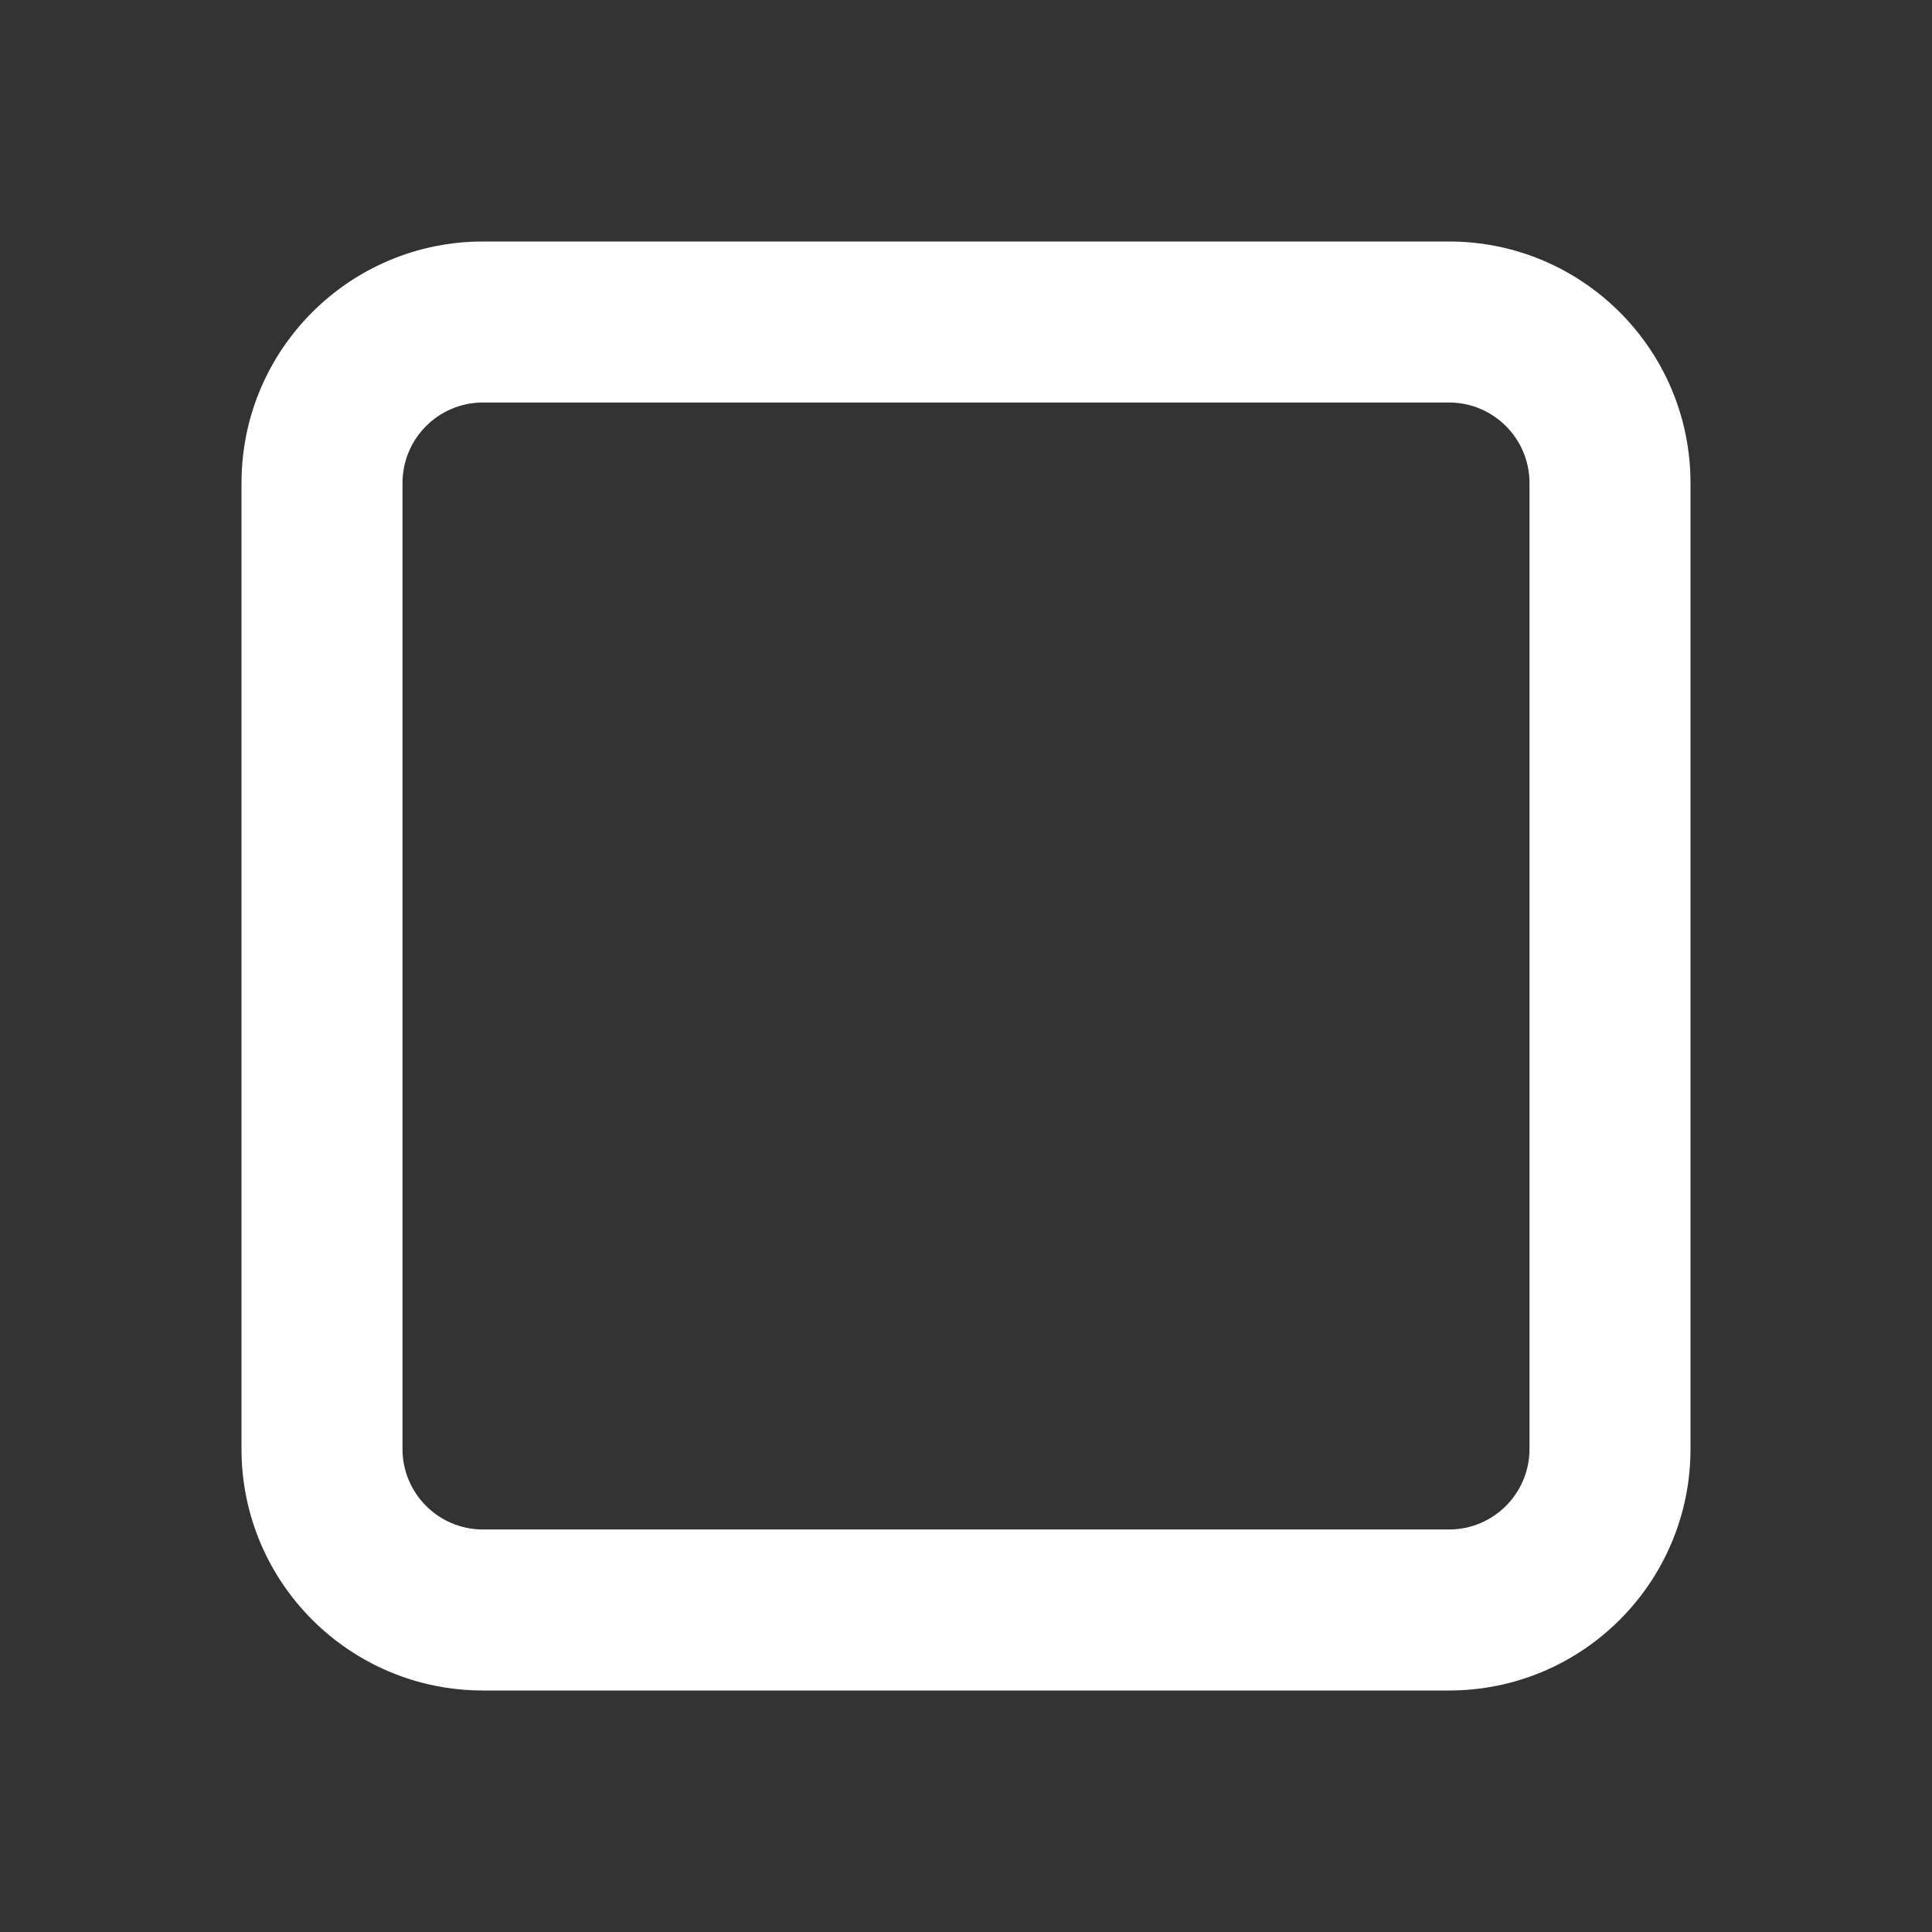 <svg width="800" height="800" viewBox="0 0 800 800" fill="none" xmlns="http://www.w3.org/2000/svg">
<rect x="0" y="0" width="800" height="800" fill="#333333" stroke="none"/>
<path fill-rule="evenodd" clip-rule="evenodd" d="M200 166.667C181.591 166.667 166.667 181.591 166.667 200V433.333V600C166.667 618.41 181.591 633.333 200 633.333H600C618.41 633.333 633.333 618.41 633.333 600V433.333V200C633.333 181.591 618.41 166.667 600 166.667H200ZM100 200C100 144.772 144.772 100 200 100H600C655.23 100 700 144.772 700 200V433.333V600C700 655.23 655.23 700 600 700H200C144.772 700 100 655.23 100 600V433.333V200Z" fill="white"/>
</svg>
